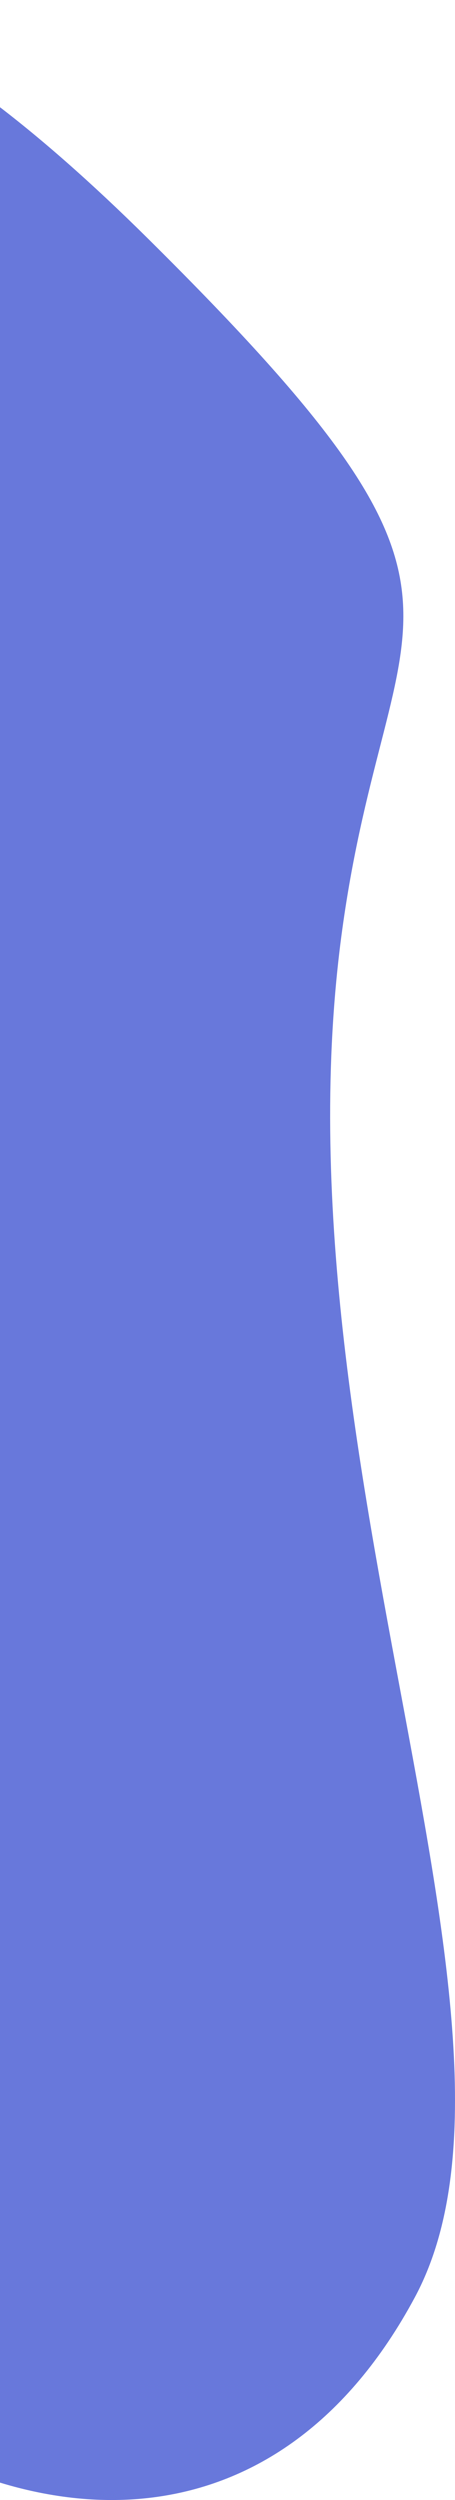 <svg width="99" height="543" viewBox="0 0 99 543" fill="none" xmlns="http://www.w3.org/2000/svg">
<path d="M74.443 202.089C84.508 128.685 113.431 132.264 32.367 51.99C-169.136 -147.549 -73.326 285.118 -93.09 377.837C-117.796 493.737 31.595 608.211 90.27 498.961C121.242 441.292 58.616 317.513 74.443 202.089Z" fill="#6878DB"/>
</svg>
